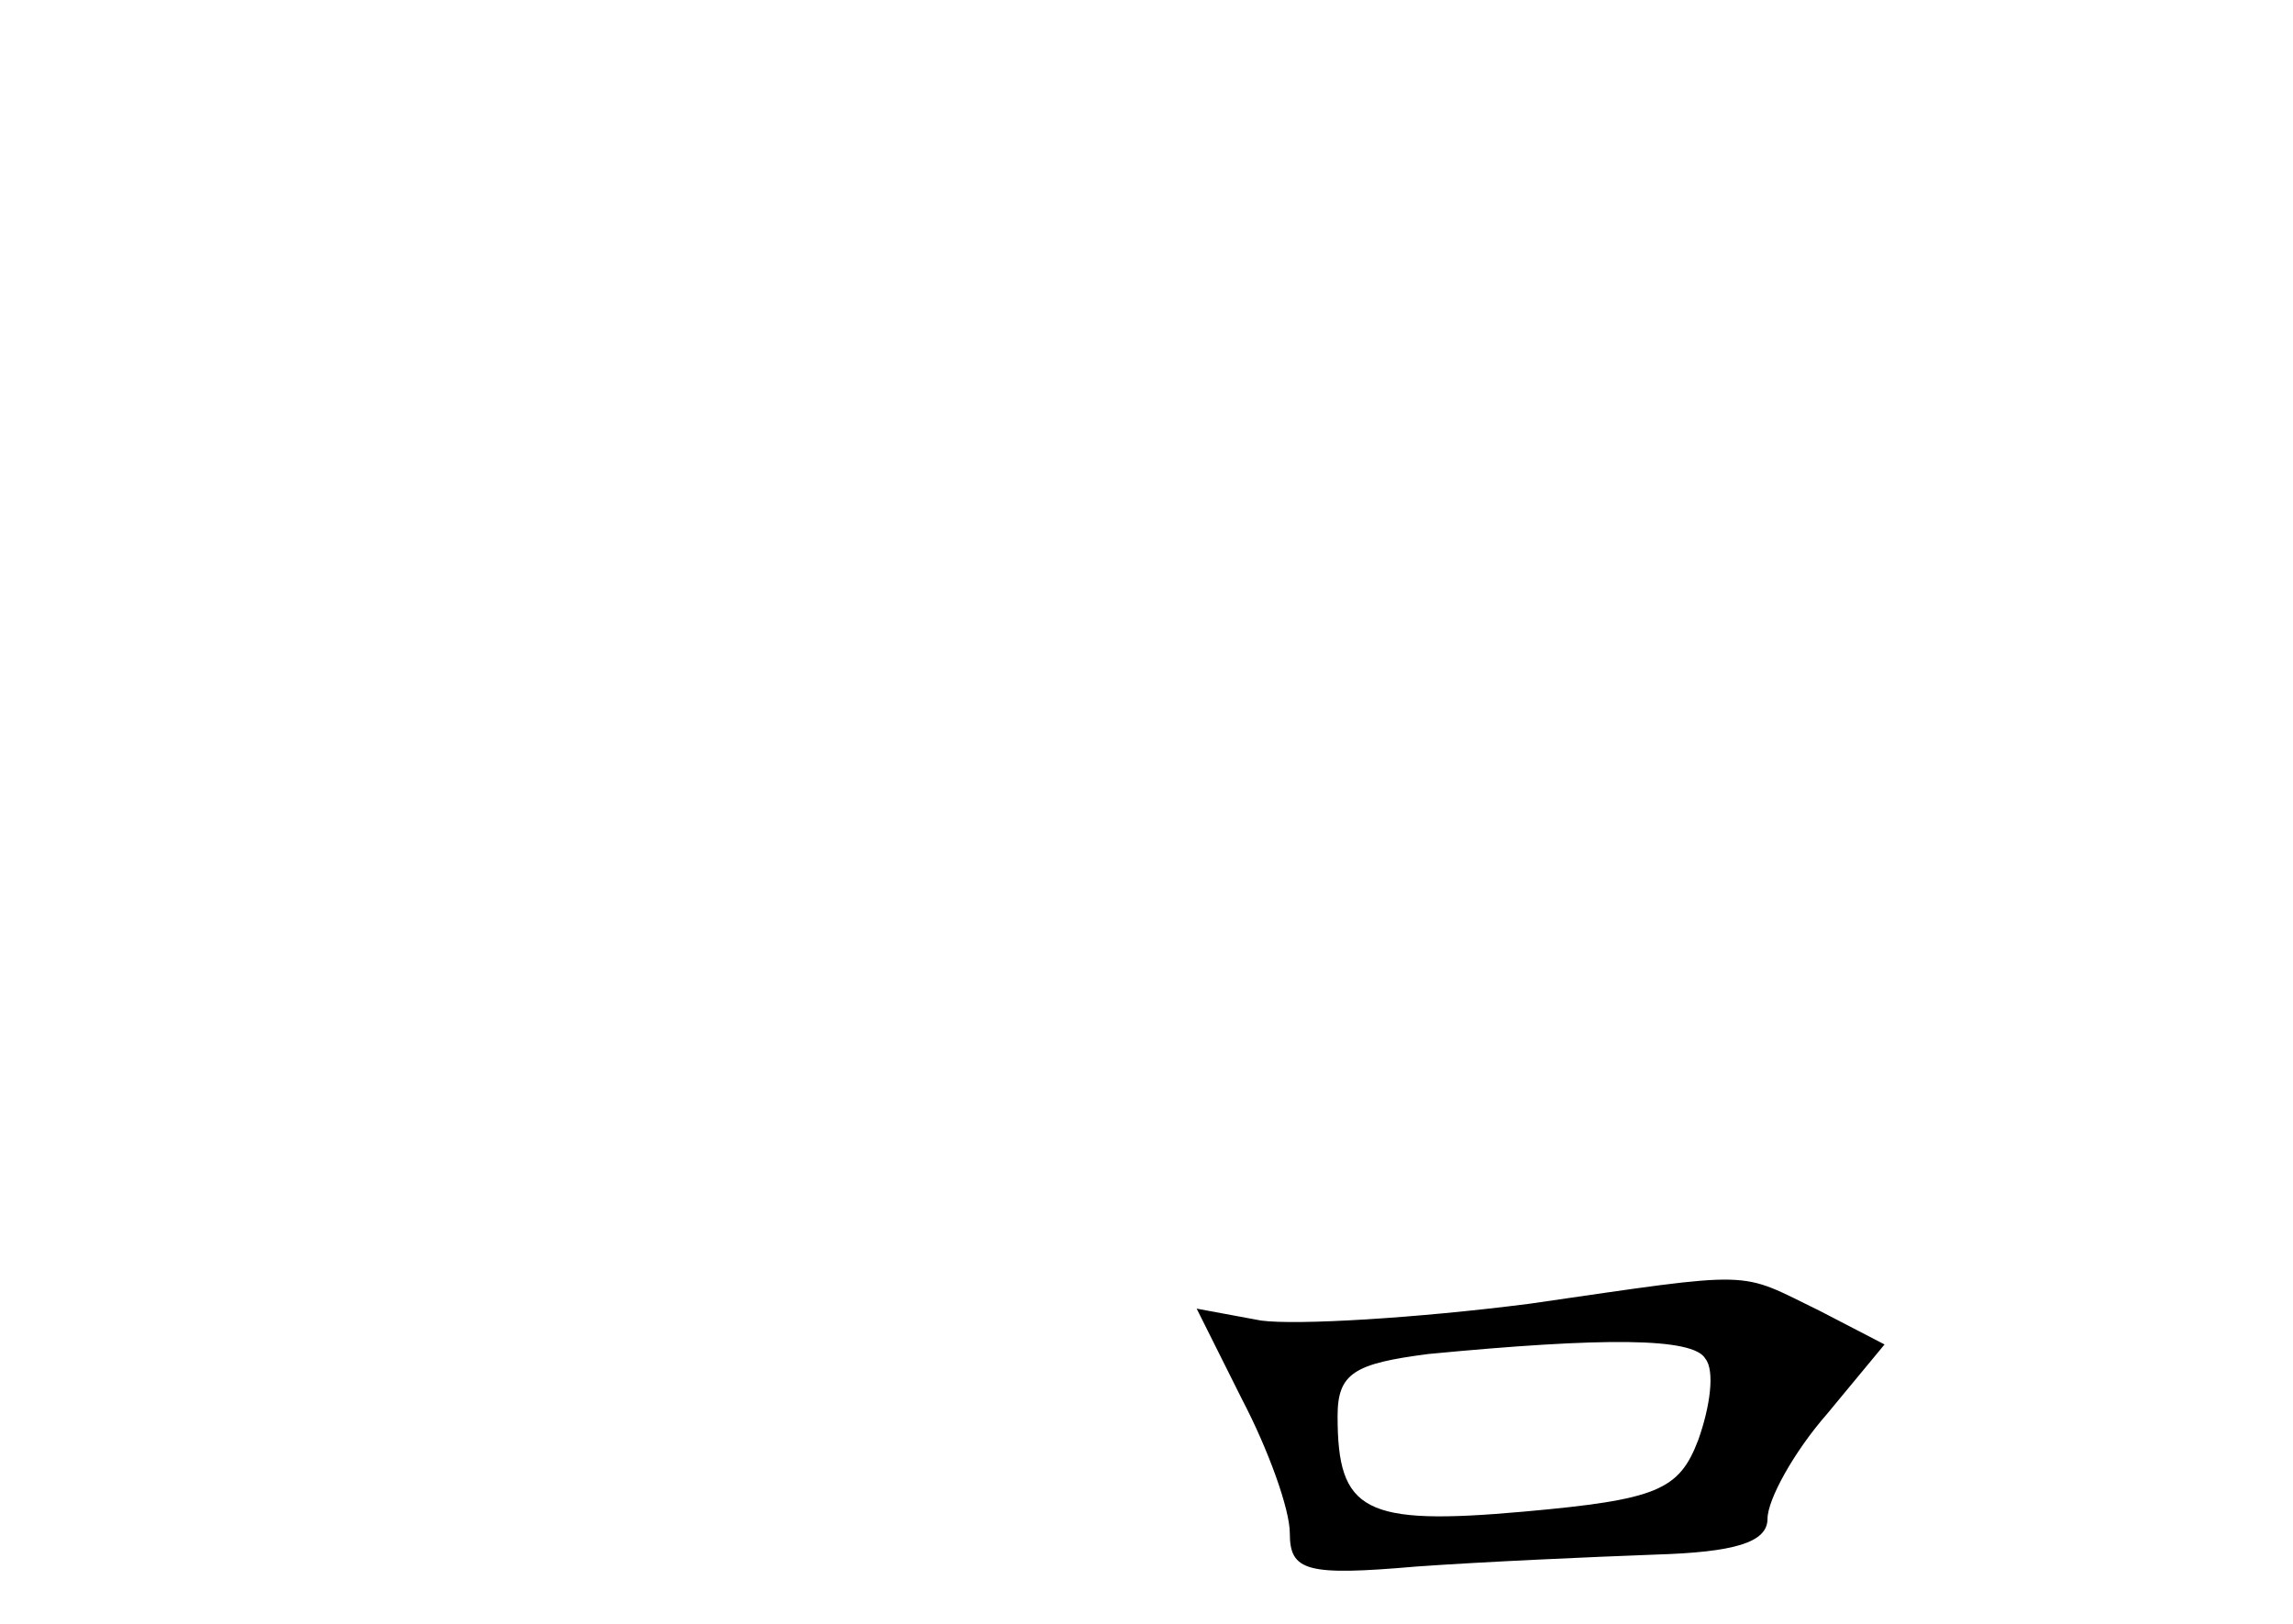 <?xml version="1.0" standalone="no"?>
<!DOCTYPE svg PUBLIC "-//W3C//DTD SVG 20010904//EN"
 "http://www.w3.org/TR/2001/REC-SVG-20010904/DTD/svg10.dtd">
<svg version="1.0" xmlns="http://www.w3.org/2000/svg"
 width="96pt" height="68pt" viewBox="0 0 96 68"
 preserveAspectRatio="xMidYMid meet">
<g transform="translate(0,68) scale(0.1,-0.1)"
fill="#000000" stroke="none">
<path d="M640 134 c-47 -6 -97 -9 -112 -7 l-27 5 19 -38 c11 -21 20 -46 20
-56 0 -16 7 -18 53 -14 28 2 73 4 100 5 33 1 47 5 47 15 0 8 11 28 25 44 l24
29 -27 14 c-35 17 -25 17 -122 3z m74 -23 c4 -5 2 -20 -3 -34 -8 -21 -17 -25
-73 -30 -67 -6 -78 0 -78 40 0 18 7 22 38 26 73 7 111 7 116 -2z"/>
</g>
</svg>
